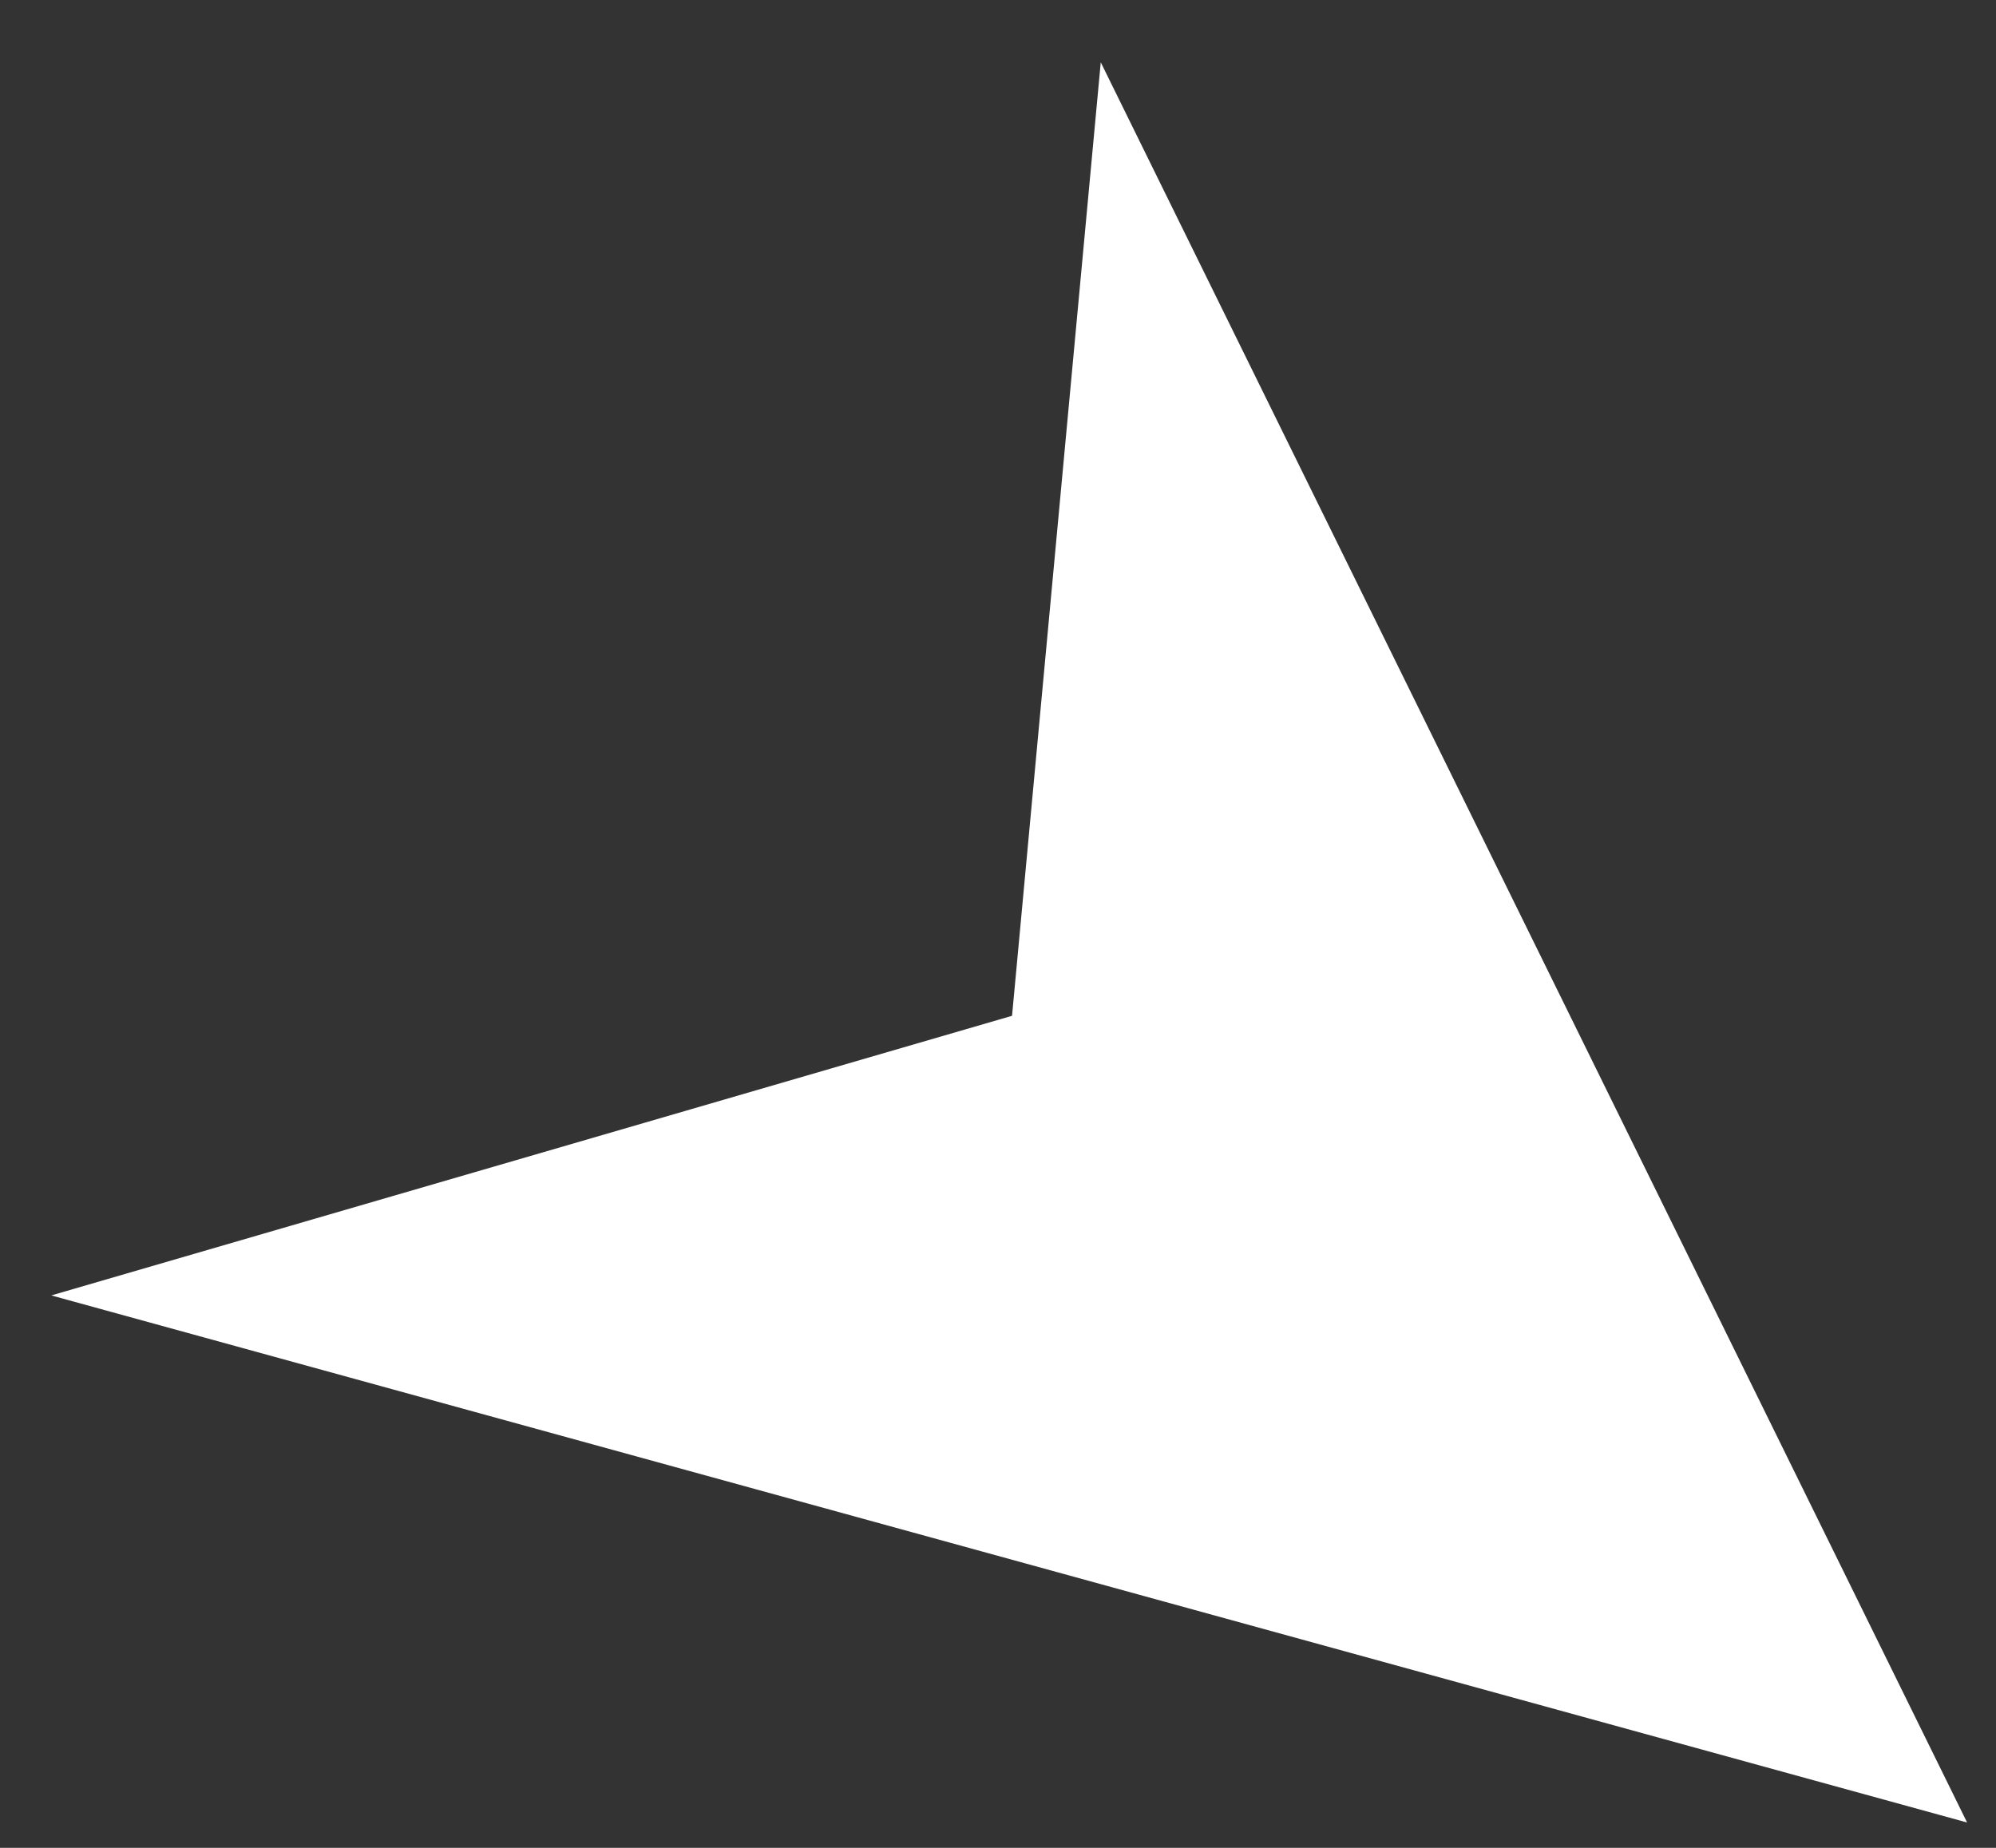 <svg width="27" height="25" viewBox="0 0 27 25" fill="none" xmlns="http://www.w3.org/2000/svg">
  <rect x="0" y="0" width="27" height="25" fill="#333333" stroke="none"/>
  <path d="M26.609 24.657L0.694 17.526L13.69 13.743L14.89 0.843L26.609 24.657Z" fill="white" />
</svg>
